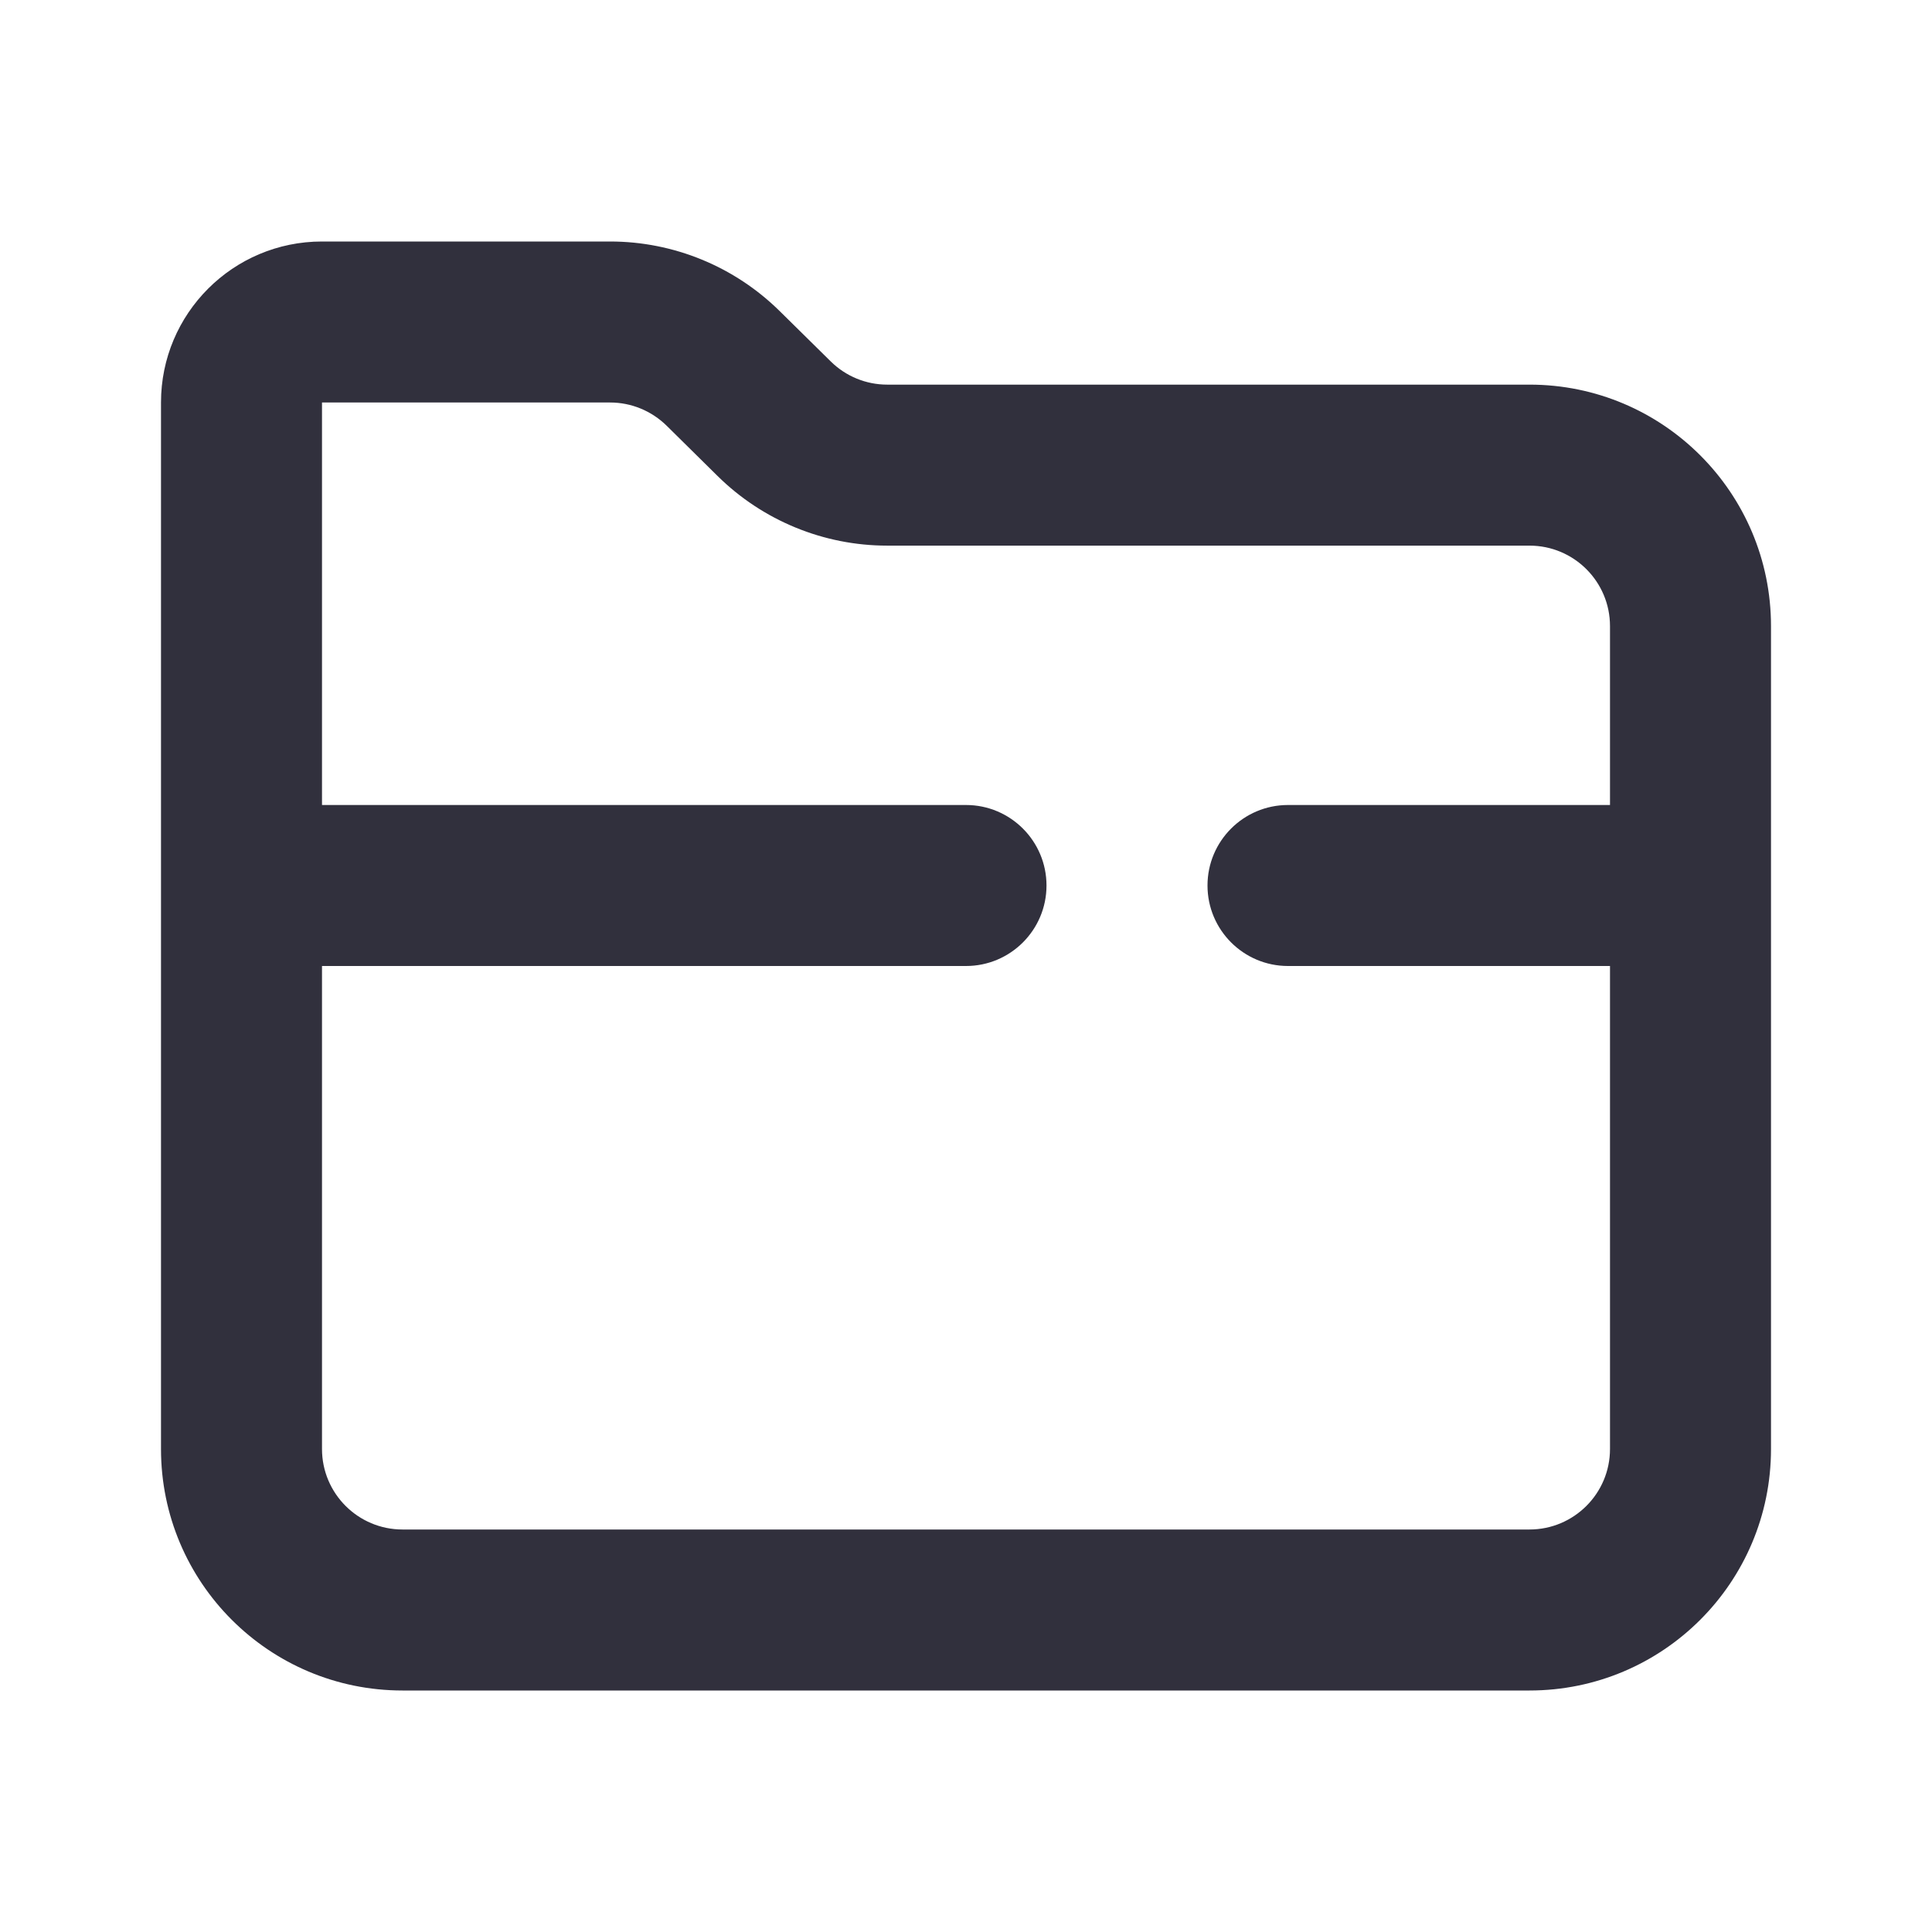 <svg width="24" height="24" viewBox="0 0 24 24" fill="none" xmlns="http://www.w3.org/2000/svg">
<path fill-rule="evenodd" clip-rule="evenodd" d="M2 18V5C2 3.895 2.895 3 4 3H7.579C8.368 3 9.125 3.311 9.687 3.866L10.319 4.489C10.506 4.674 10.758 4.778 11.021 4.778H19C20.657 4.778 22 6.121 22 7.778V18C22 19.657 20.657 21 19 21H5C3.343 21 2 19.657 2 18ZM20 10V7.778C20 7.225 19.552 6.778 19 6.778H11.021C10.232 6.778 9.475 6.467 8.913 5.912L8.282 5.289C8.094 5.104 7.842 5 7.579 5H4V10H12C12.552 10 13 10.448 13 11C13 11.552 12.552 12 12 12H4V18C4 18.552 4.448 19 5 19H19C19.552 19 20 18.552 20 18V12H16C15.448 12 15 11.552 15 11C15 10.448 15.448 10 16 10H20Z" fill="#31303D"/>
</svg>
